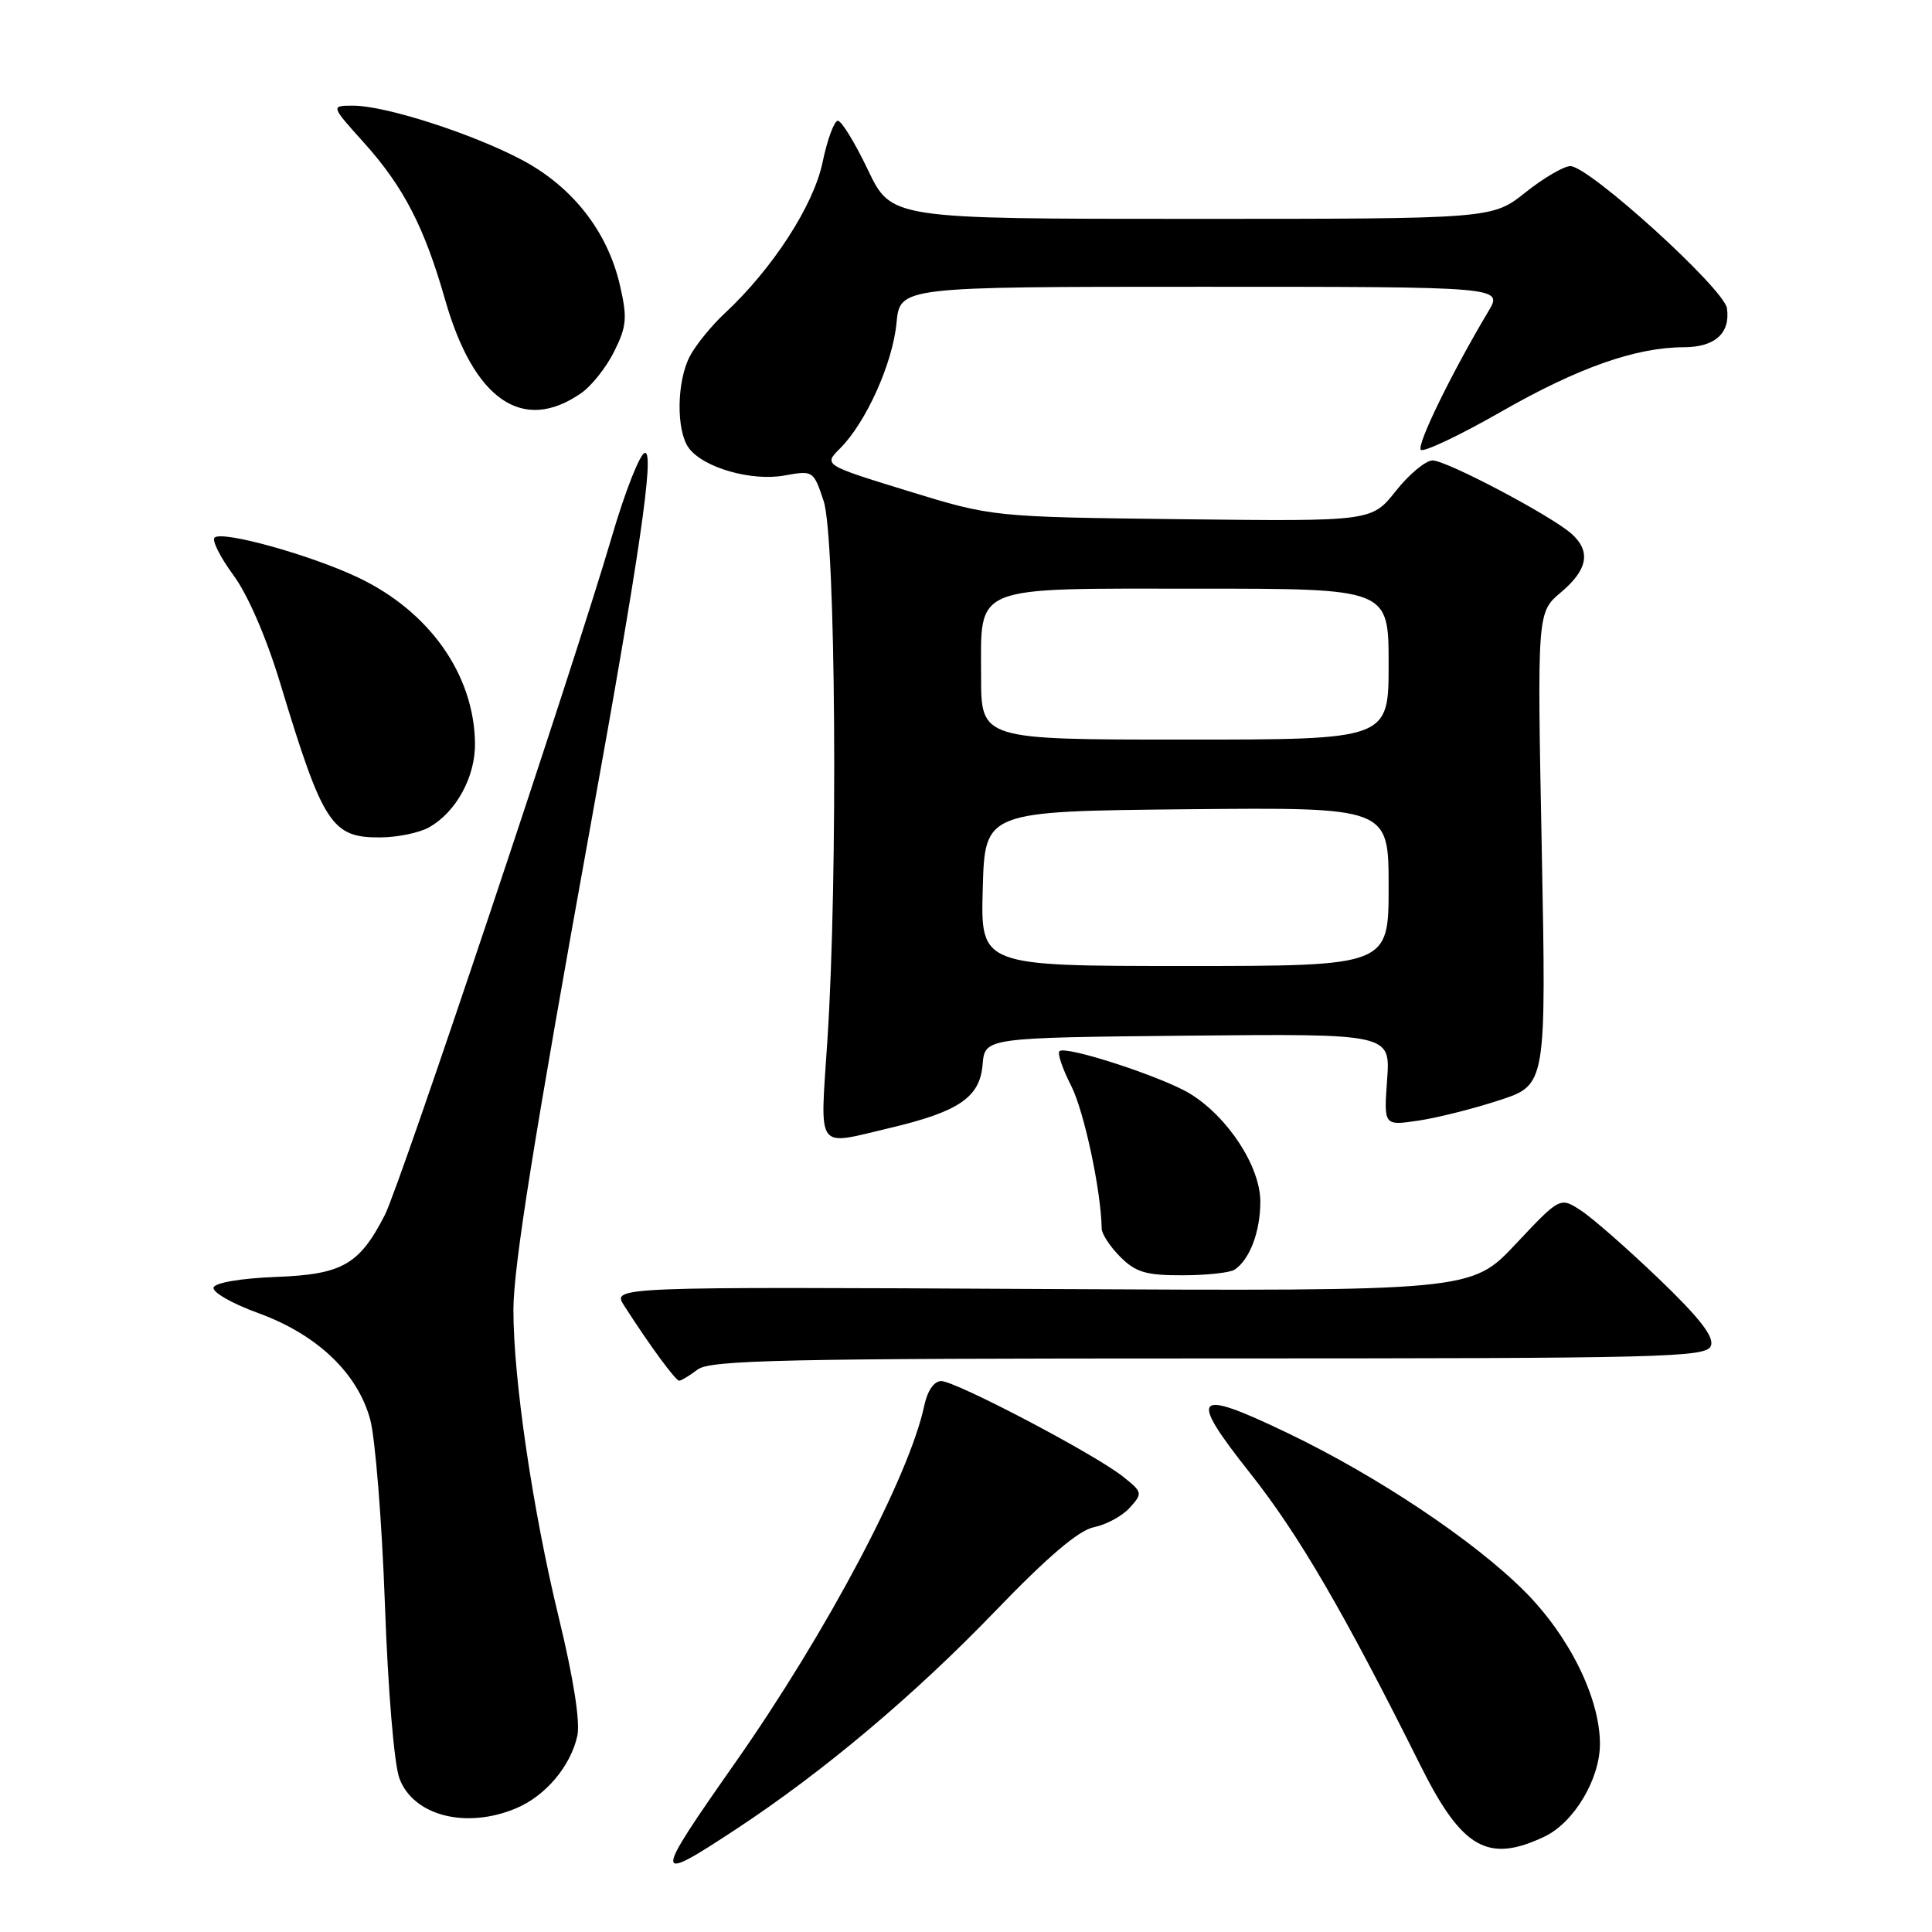 <?xml version="1.0" encoding="UTF-8" standalone="no"?>
<!DOCTYPE svg PUBLIC "-//W3C//DTD SVG 1.1//EN" "http://www.w3.org/Graphics/SVG/1.1/DTD/svg11.dtd" >
<svg xmlns="http://www.w3.org/2000/svg" xmlns:xlink="http://www.w3.org/1999/xlink" version="1.1" viewBox="0 0 256 256">
 <g >
 <path fill="currentColor"
d=" M 97.45 242.43 C 109.03 234.82 121.10 224.67 131.83 213.53 C 138.84 206.25 142.94 202.76 144.96 202.36 C 146.58 202.03 148.71 200.88 149.69 199.79 C 151.43 197.86 151.41 197.73 148.78 195.64 C 145.06 192.68 126.64 183.00 124.72 183.00 C 123.77 183.00 122.89 184.27 122.47 186.25 C 120.48 195.63 109.59 216.20 97.44 233.54 C 86.46 249.20 86.46 249.65 97.45 242.43 Z  M 204.65 243.36 C 208.55 241.51 212.00 235.75 212.00 231.08 C 212.00 225.00 207.93 216.77 202.00 210.84 C 195.29 204.13 182.52 195.60 170.67 189.91 C 158.15 183.90 157.36 184.73 165.63 195.18 C 172.06 203.29 178.08 213.62 188.25 234.00 C 193.72 244.95 197.16 246.92 204.65 243.36 Z  M 68.36 239.62 C 72.27 237.99 75.61 234.04 76.50 230.00 C 76.90 228.17 75.99 222.36 74.04 214.33 C 70.58 200.11 68.01 182.62 68.03 173.50 C 68.05 167.73 70.78 150.66 78.32 109.00 C 84.74 73.56 86.72 60.00 85.48 60.00 C 84.84 60.00 82.84 65.06 81.03 71.25 C 76.07 88.19 53.04 157.00 50.99 161.00 C 47.61 167.59 45.35 168.87 36.57 169.20 C 31.94 169.38 28.51 169.96 28.30 170.60 C 28.10 171.21 30.76 172.74 34.22 173.99 C 41.99 176.82 47.34 181.89 49.04 188.04 C 49.72 190.49 50.60 201.50 51.00 212.50 C 51.41 224.00 52.23 233.86 52.94 235.69 C 54.81 240.61 61.77 242.38 68.36 239.62 Z  M 92.44 181.47 C 94.10 180.21 103.88 180.00 160.22 180.00 C 220.73 180.00 226.11 179.87 226.70 178.33 C 227.16 177.14 225.23 174.65 219.81 169.45 C 215.67 165.48 211.03 161.41 209.50 160.41 C 206.72 158.59 206.72 158.59 200.84 164.84 C 194.96 171.09 194.96 171.09 138.03 170.80 C 81.10 170.50 81.10 170.50 82.70 173.00 C 86.08 178.27 89.52 182.96 90.00 182.95 C 90.28 182.94 91.37 182.28 92.44 181.47 Z  M 163.60 168.23 C 165.60 166.90 167.00 163.19 167.00 159.22 C 167.00 154.60 162.74 148.04 157.72 144.94 C 154.10 142.71 141.17 138.49 140.38 139.29 C 140.09 139.57 140.79 141.63 141.93 143.86 C 143.65 147.23 145.90 157.77 145.98 162.80 C 145.99 163.51 147.10 165.20 148.45 166.55 C 150.50 168.59 151.87 169.00 156.70 168.98 C 159.89 168.98 163.00 168.64 163.60 168.23 Z  M 117.88 149.47 C 127.06 147.30 129.84 145.41 130.20 141.06 C 130.50 137.50 130.50 137.50 157.37 137.23 C 184.24 136.97 184.24 136.97 183.80 143.07 C 183.36 149.17 183.36 149.17 187.93 148.49 C 190.44 148.12 195.29 146.90 198.69 145.78 C 204.89 143.75 204.89 143.75 204.29 112.45 C 203.68 81.14 203.68 81.14 206.84 78.48 C 210.39 75.49 210.83 73.06 208.25 70.74 C 205.58 68.35 191.72 61.03 189.83 61.01 C 188.92 61.01 186.73 62.82 184.96 65.05 C 181.76 69.09 181.76 69.09 156.63 68.80 C 131.50 68.50 131.50 68.50 120.31 65.06 C 109.11 61.61 109.11 61.61 111.34 59.39 C 114.76 55.96 118.28 48.14 118.79 42.81 C 119.25 38.00 119.25 38.00 159.21 38.00 C 199.16 38.00 199.16 38.00 197.22 41.25 C 192.35 49.41 187.67 59.00 188.27 59.60 C 188.63 59.96 193.42 57.69 198.91 54.55 C 209.15 48.70 216.72 46.03 223.13 46.01 C 227.26 46.00 229.30 44.14 228.83 40.85 C 228.45 38.25 210.54 21.99 208.07 22.01 C 207.21 22.02 204.52 23.59 202.11 25.51 C 197.72 29.00 197.72 29.00 157.91 29.00 C 118.10 29.00 118.10 29.00 115.00 22.50 C 113.29 18.92 111.50 16.00 111.02 16.00 C 110.54 16.00 109.63 18.47 109.00 21.48 C 107.82 27.21 102.37 35.61 96.05 41.50 C 94.27 43.15 92.19 45.72 91.41 47.20 C 89.66 50.55 89.58 57.04 91.26 59.35 C 93.18 61.97 99.58 63.81 103.98 63.00 C 107.74 62.32 107.80 62.36 109.14 66.40 C 110.74 71.22 111.05 116.04 109.64 137.75 C 108.66 152.80 107.96 151.80 117.88 149.47 Z  M 56.81 109.65 C 60.42 107.65 62.99 102.96 62.94 98.50 C 62.83 89.39 56.89 80.98 47.38 76.49 C 41.08 73.51 29.40 70.27 28.43 71.24 C 28.06 71.60 29.18 73.84 30.92 76.20 C 32.83 78.78 35.30 84.49 37.12 90.50 C 42.80 109.26 43.94 111.02 50.42 110.96 C 52.67 110.95 55.54 110.35 56.81 109.65 Z  M 77.00 52.10 C 78.38 51.15 80.35 48.66 81.39 46.56 C 83.04 43.24 83.14 42.11 82.14 37.78 C 80.50 30.66 75.85 24.73 69.14 21.18 C 62.54 17.69 51.07 14.00 46.80 14.00 C 43.81 14.00 43.81 14.00 48.21 18.89 C 53.47 24.74 56.22 30.06 58.97 39.68 C 62.77 53.00 69.25 57.47 77.00 52.10 Z  M 130.22 117.75 C 130.50 107.50 130.50 107.50 157.25 107.23 C 184.00 106.97 184.00 106.97 184.00 117.48 C 184.00 128.00 184.00 128.00 156.97 128.00 C 129.93 128.00 129.93 128.00 130.22 117.75 Z  M 130.00 89.65 C 130.00 77.37 128.44 78.00 158.83 78.00 C 184.00 78.00 184.00 78.00 184.00 88.00 C 184.00 98.00 184.00 98.00 157.00 98.00 C 130.00 98.00 130.00 98.00 130.00 89.65 Z "/>
</g>
</svg>